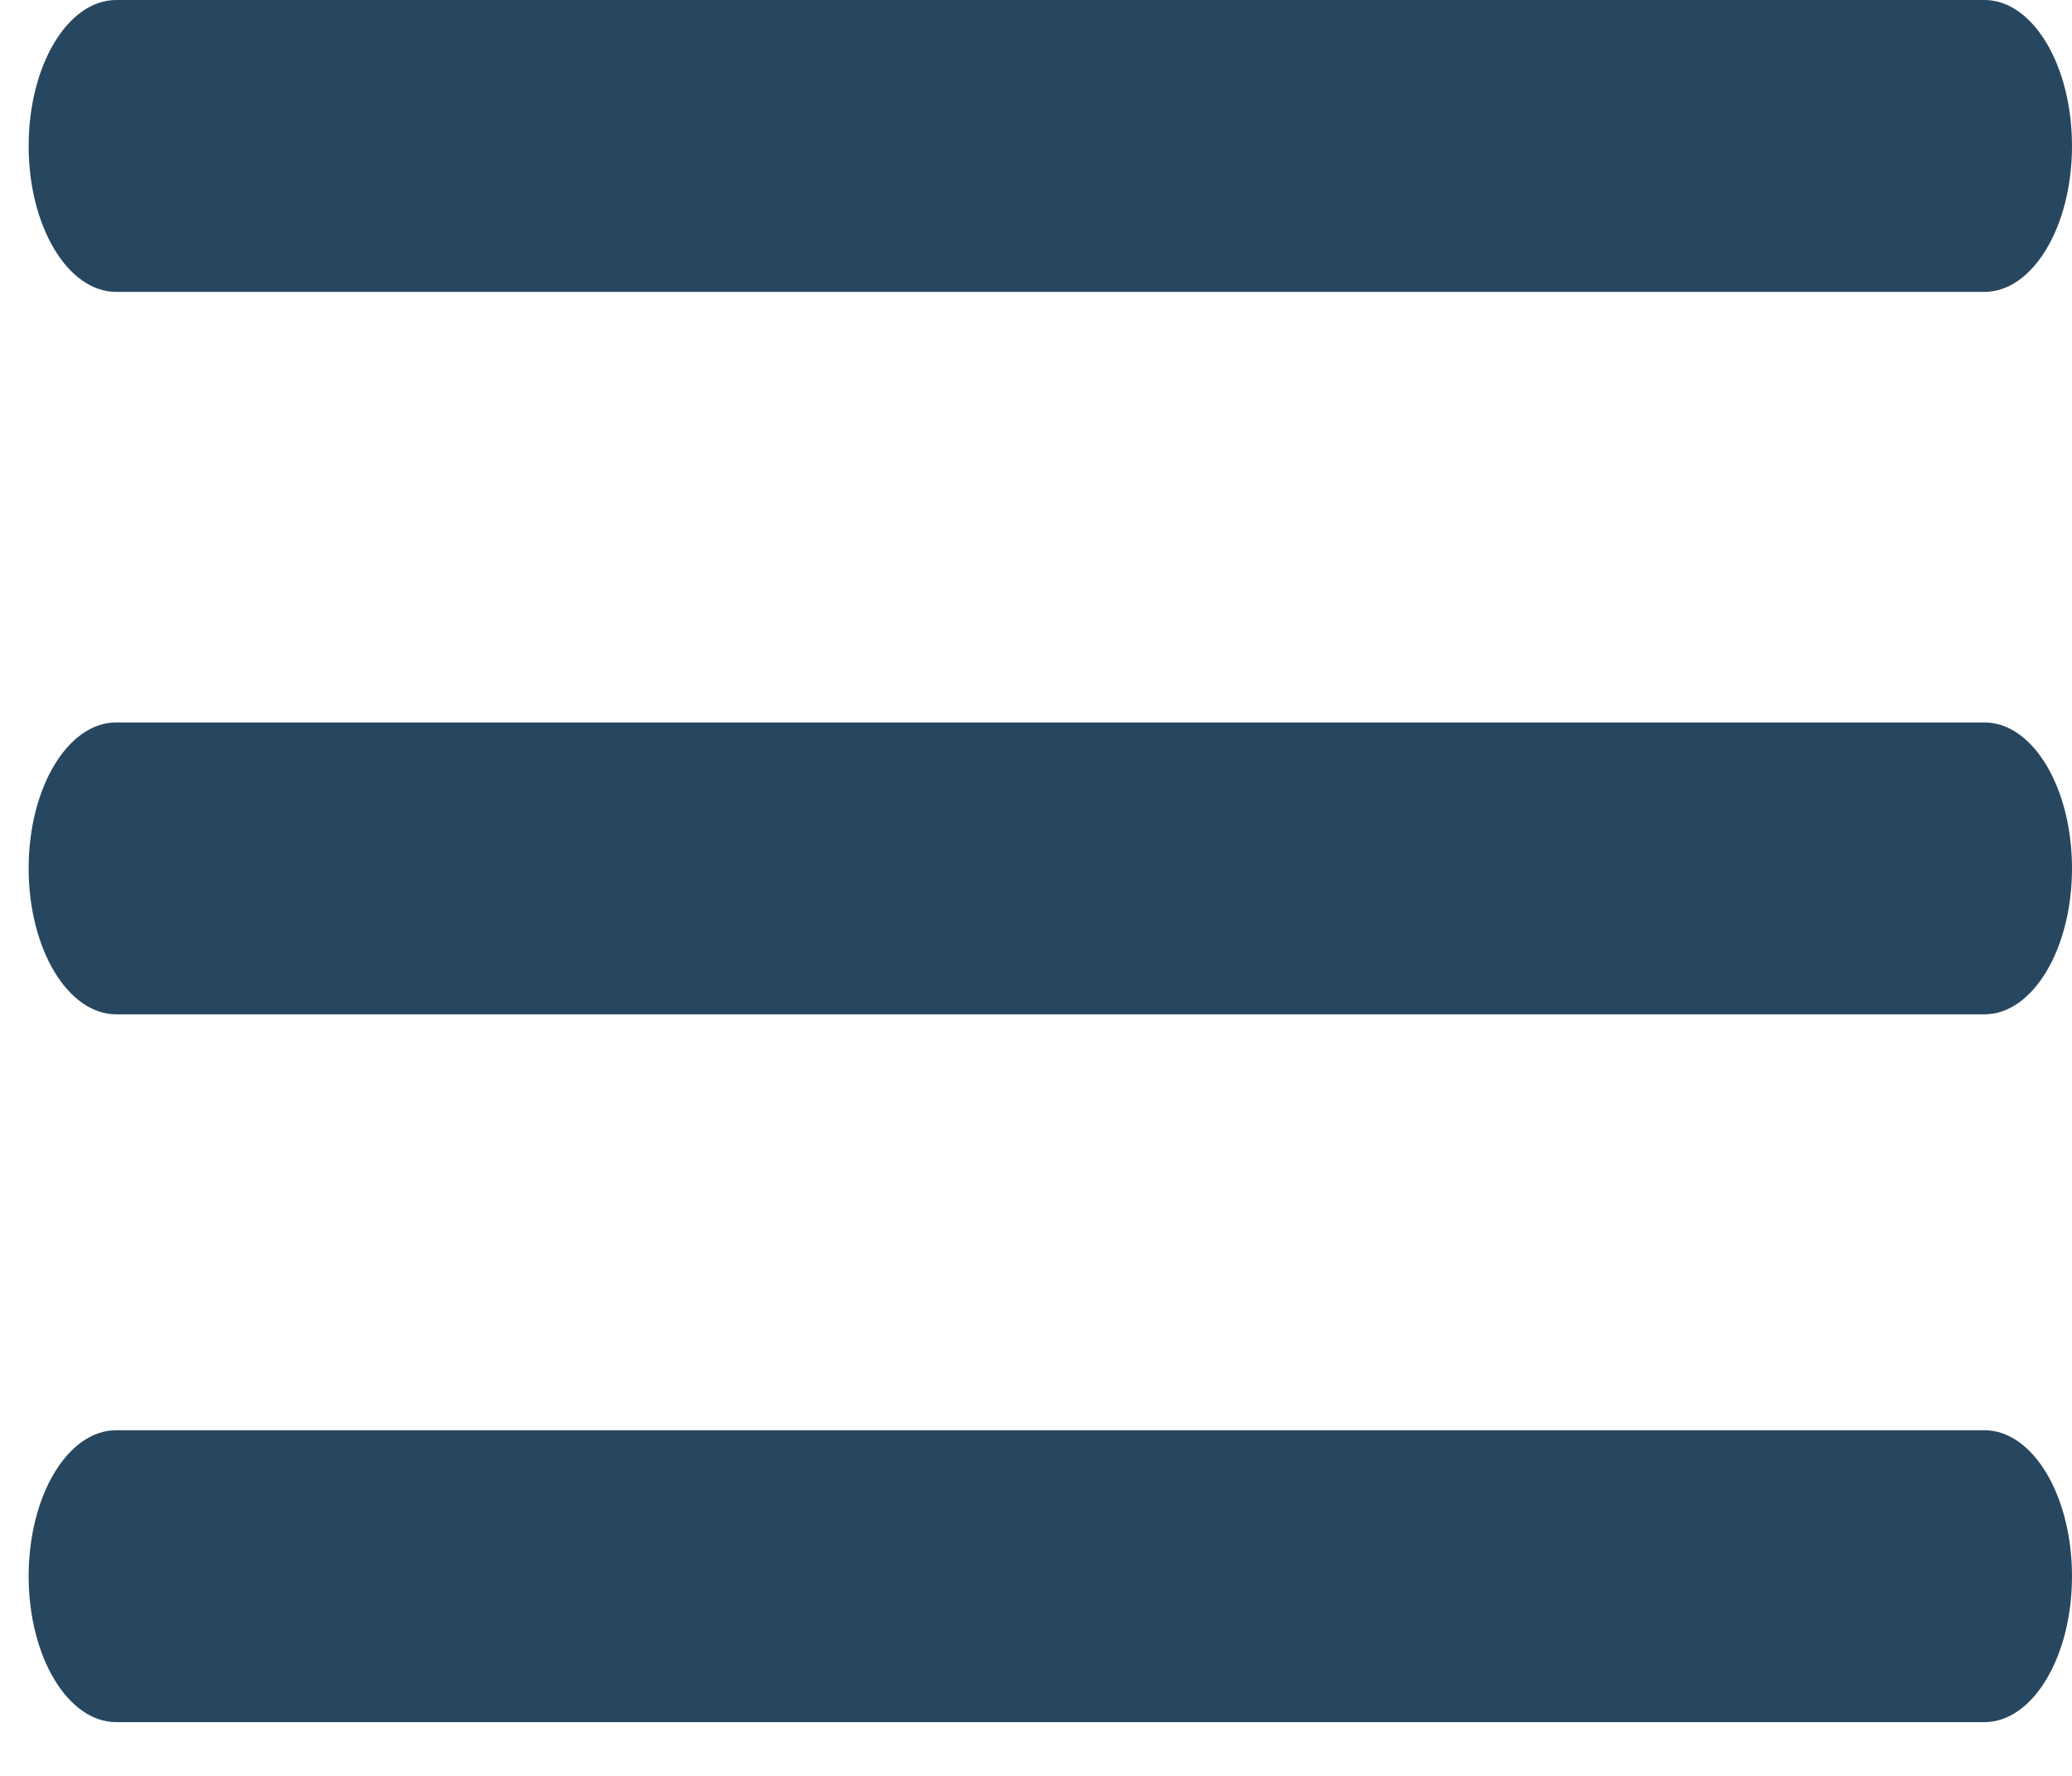 <svg width="35" height="30" viewBox="0 0 35 30" fill="none" xmlns="http://www.w3.org/2000/svg">
<g clip-path="url(#clip0_1_885)">
<path d="M0.484 2.465C0.484 1.104 1.146 0 1.963 0H33.521C34.338 0 35 1.104 35 2.465C35 3.827 34.338 4.931 33.521 4.931H1.963C1.146 4.931 0.484 3.827 0.484 2.465Z" fill="#274760"/>
<path d="M0.484 14.669C0.484 13.307 1.146 12.204 1.963 12.204H33.521C34.338 12.204 35 13.307 35 14.669C35 16.031 34.338 17.135 33.521 17.135H1.963C1.146 17.135 0.484 16.031 0.484 14.669Z" fill="#274760"/>
<path d="M0.484 26.627C0.484 25.265 1.146 24.161 1.963 24.161H33.521C34.338 24.161 35 25.265 35 26.627C35 27.988 34.338 29.092 33.521 29.092H1.963C1.146 29.092 0.484 27.988 0.484 26.627Z" fill="#274760"/>
</g>
<defs>
<clipPath id="clip0_1_885">
<rect width="35" height="30" fill="white"/>
</clipPath>
</defs>
</svg>
